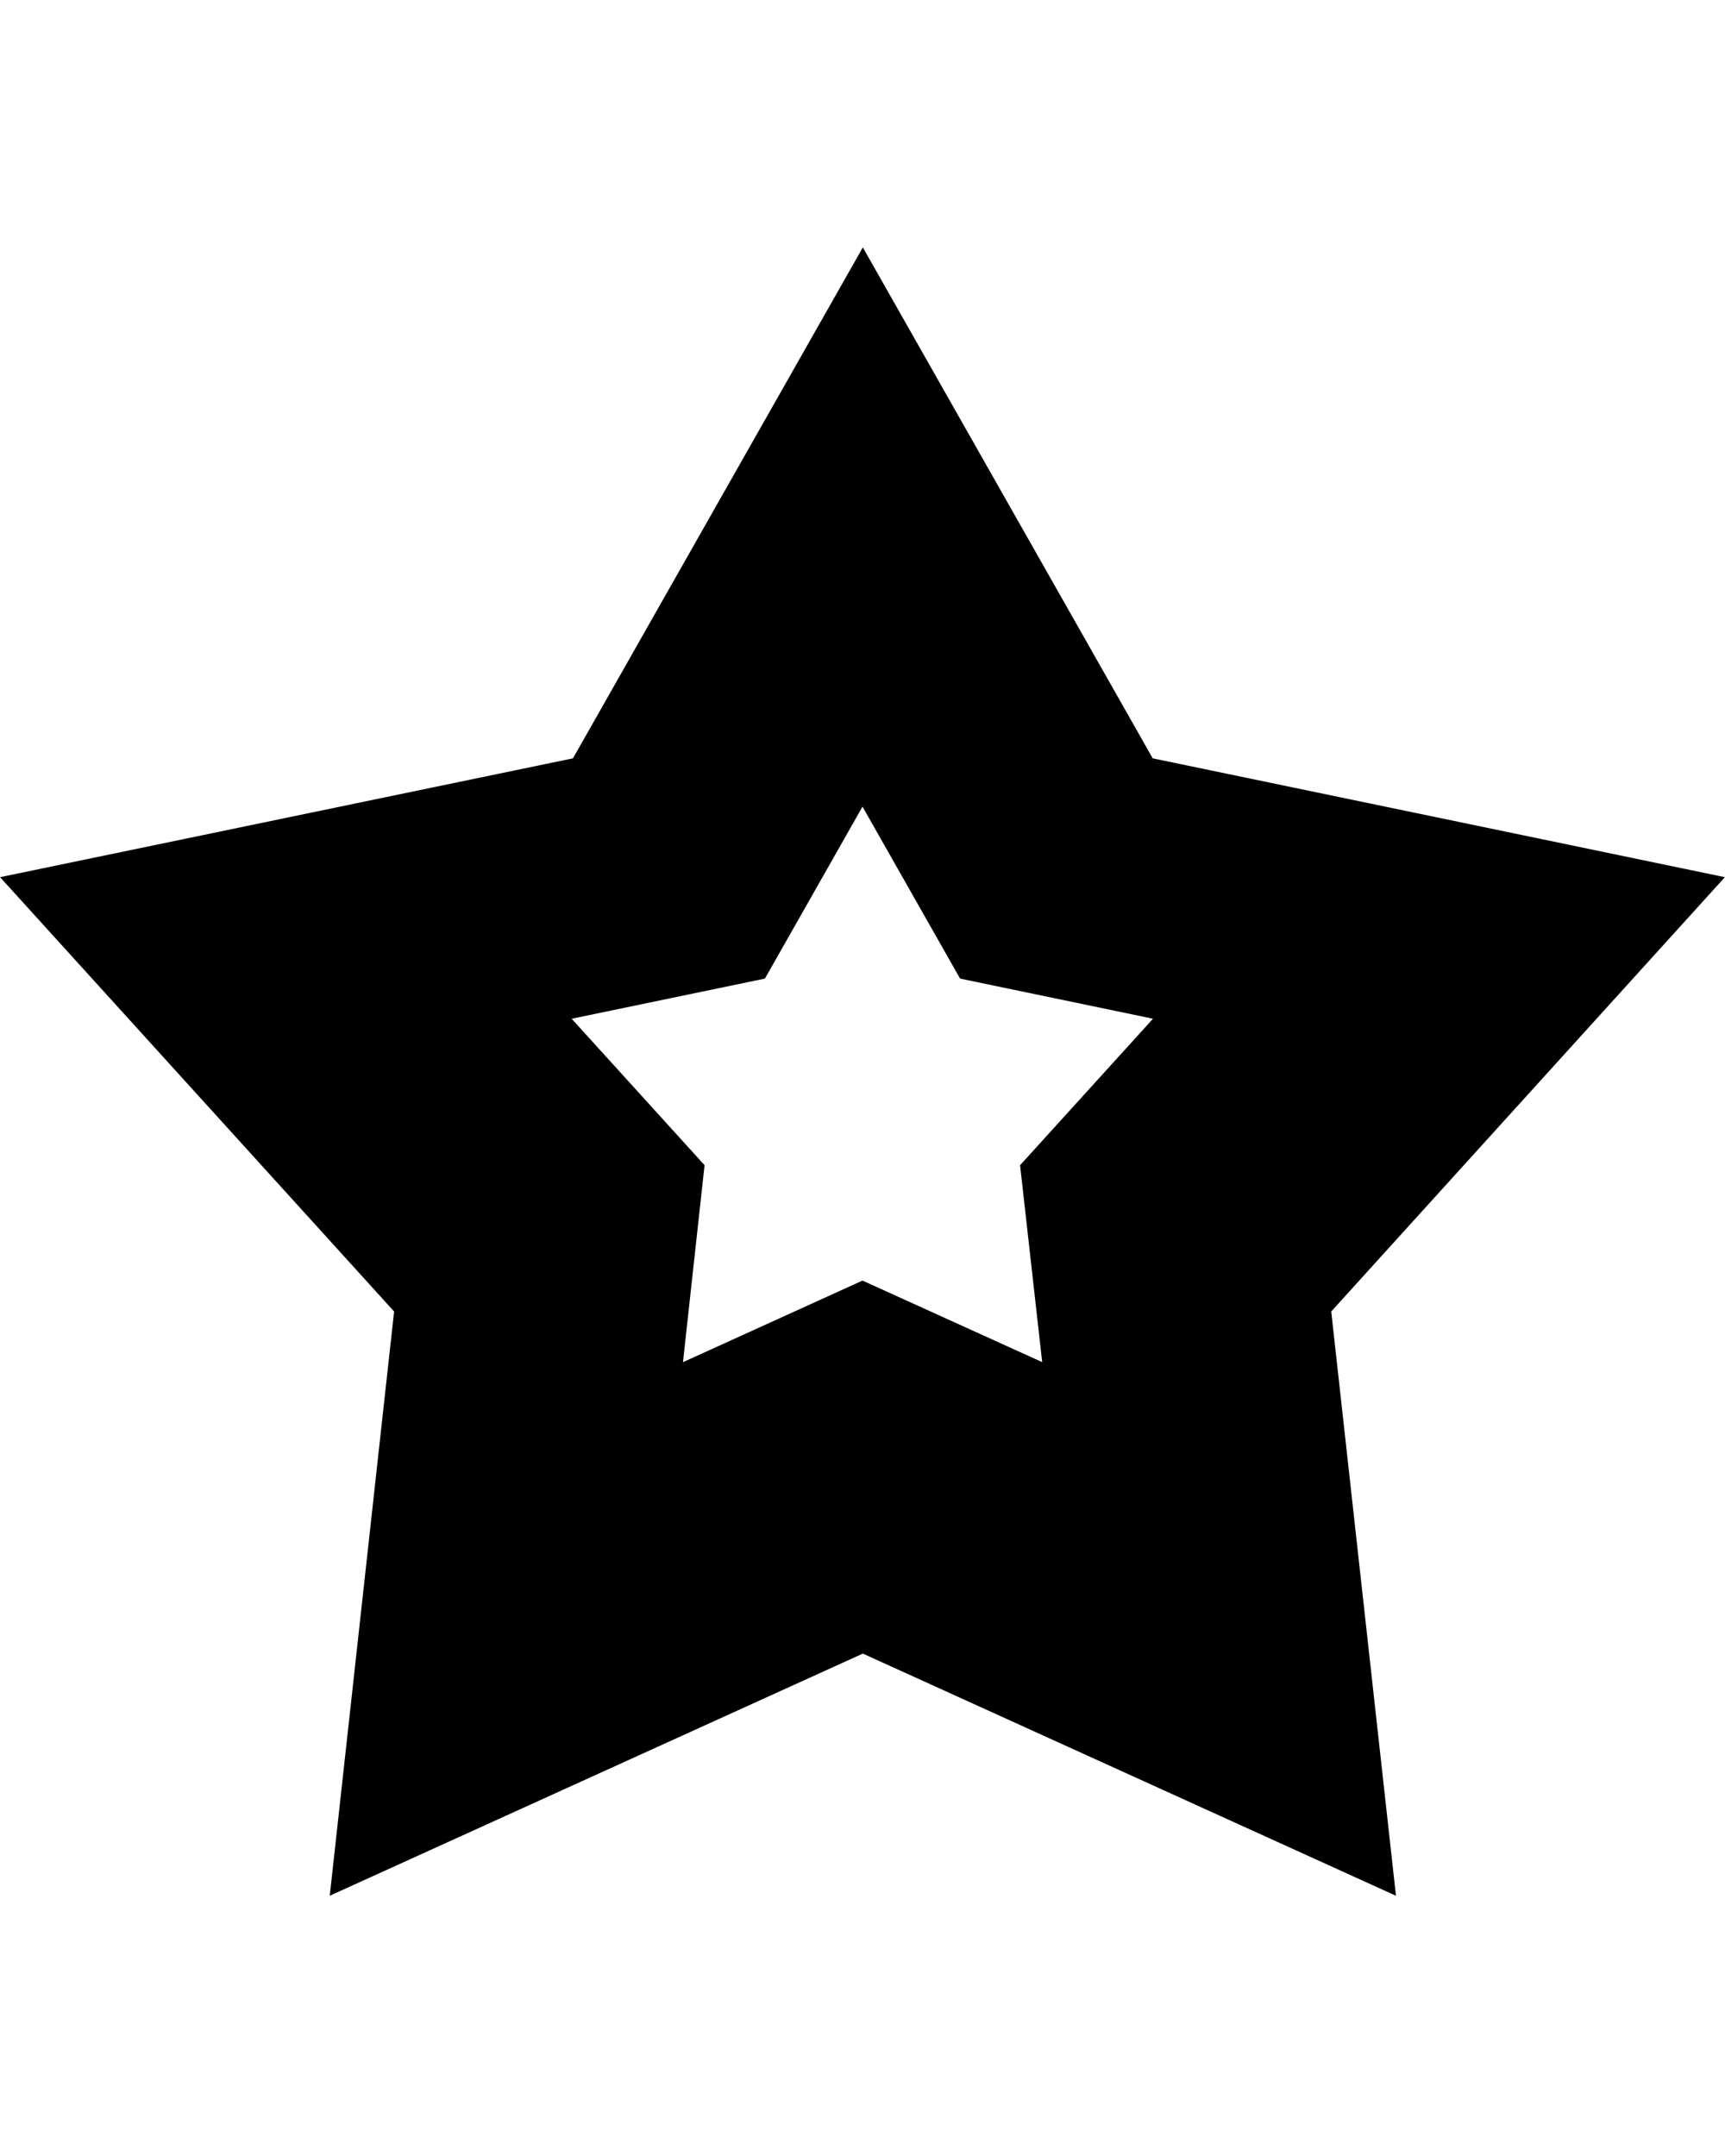 <?xml version="1.0" encoding="utf-8"?>
<!-- Generator: Adobe Illustrator 19.0.1, SVG Export Plug-In . SVG Version: 6.00 Build 0)  -->
<svg version="1.1"
	 id="Слой_1" xmlns:dc="http://purl.org/dc/elements/1.1/" xmlns:cc="http://creativecommons.org/ns#" xmlns:rdf="http://www.w3.org/1999/02/22-rdf-syntax-ns#" xmlns:svg="http://www.w3.org/2000/svg" xmlns:sodipodi="http://sodipodi.sourceforge.net/DTD/sodipodi-0.dtd" xmlns:inkscape="http://www.inkscape.org/namespaces/inkscape"
	 xmlns="http://www.w3.org/2000/svg" xmlns:xlink="http://www.w3.org/1999/xlink" x="0px" y="0px" viewBox="-243 431 512 640"
	 style="enable-background:new -243 431 512 640;" xml:space="preserve">
<style type="text/css">
	.st0{stroke:#000000;stroke-width:19.6;}
</style>
<path class="st0" d="M250.2,697.5L92.8,664.8L13.1,524.3l-79.7,140.5l-157.6,32.7L-115.8,817l-17.7,160.7l146.6-66.6l146.6,66.6
	L141.9,817L250.2,697.5z M78,851.4l-65-29.5l-64.9,29.5l7.8-71.2l-48-52.9l69.8-14.5L13,650.6l35.3,62.2l69.7,14.5l-48,52.9
	L78,851.4z"/>
</svg>
